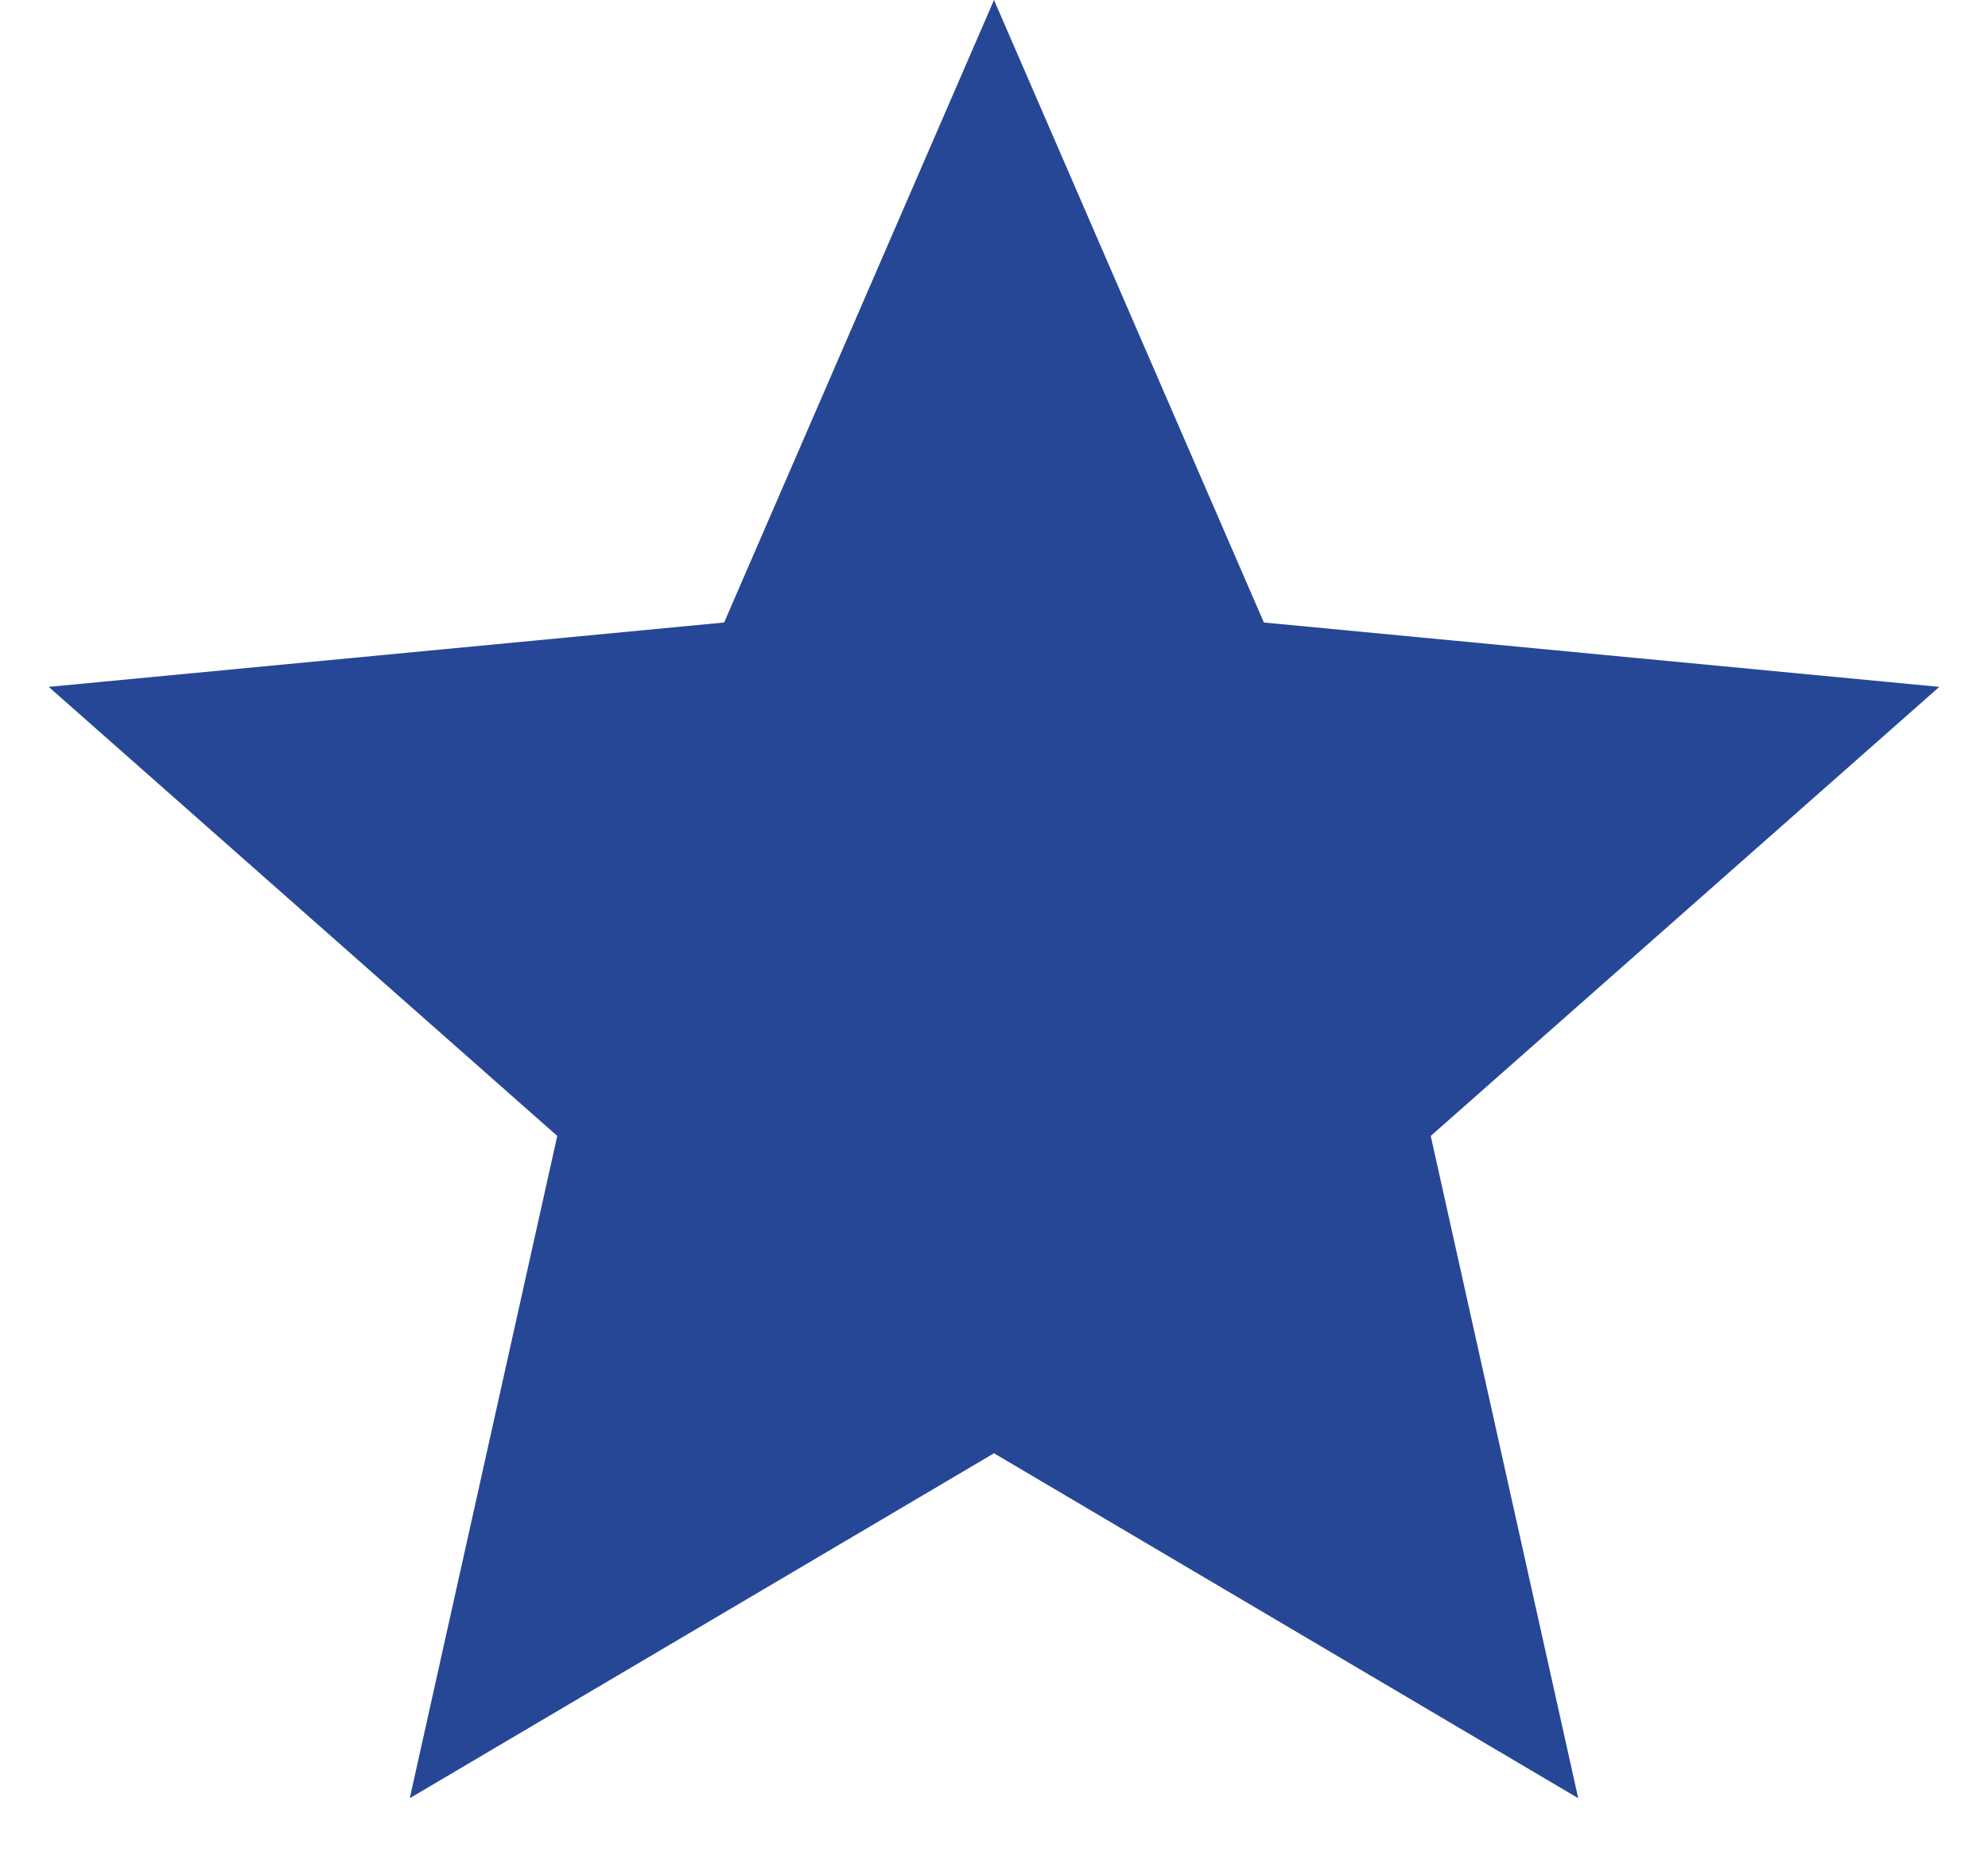 <svg width="16" height="15" viewBox="0 0 16 15" fill="none" xmlns="http://www.w3.org/2000/svg">
<path d="M8 0L10.172 5.01L15.608 5.528L11.515 9.142L12.702 14.472L8 11.696L3.298 14.472L4.485 9.142L0.392 5.528L5.828 5.01L8 0Z" fill="#264796"/>
</svg>

